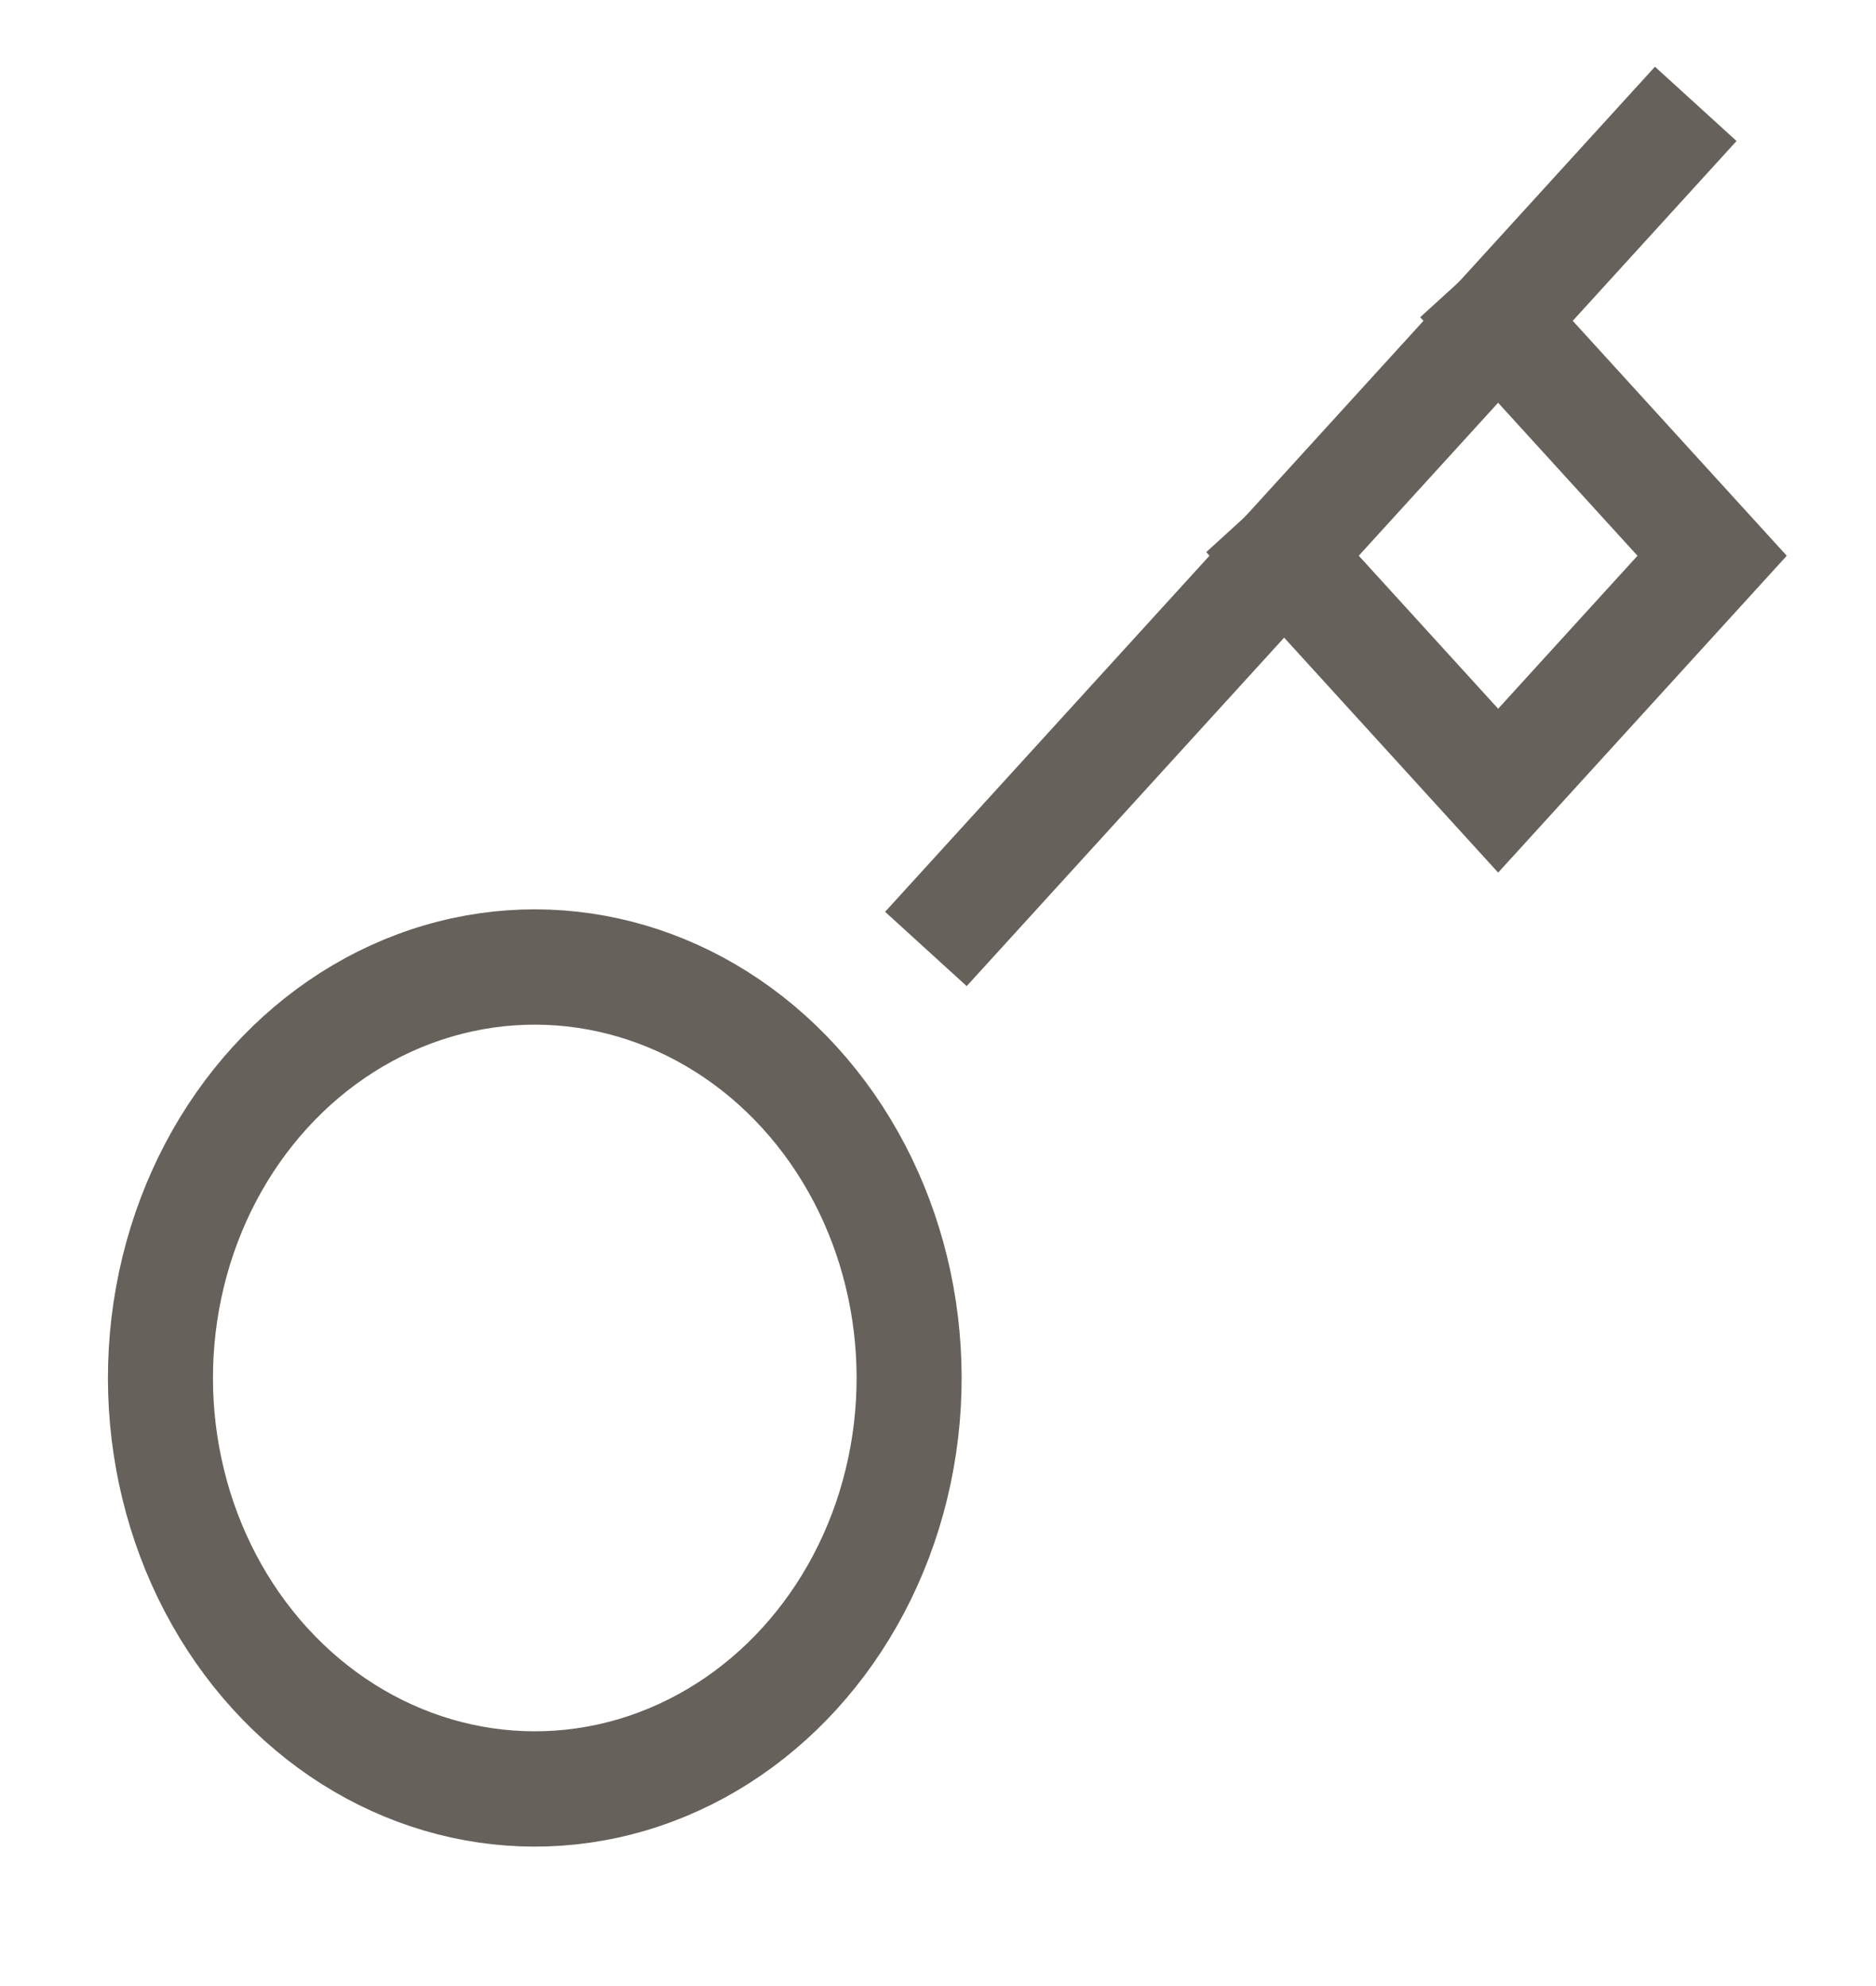<svg width="17" height="18" viewBox="0 0 17 18" fill="none" xmlns="http://www.w3.org/2000/svg">
<g id="key-25">
<path id="Shape" d="M8.727 8.231L15.03 1.311" stroke="#66615B" stroke-linecap="square"/>
<path id="Shape_2" d="M13.576 2.908L15.515 5.037L13.576 7.166L11.637 5.037" stroke="#66615B" stroke-linecap="square"/>
<circle id="Oval" cx="3.564" cy="3.564" r="3.564" transform="matrix(0.673 -0.739 0.673 0.739 0.049 12.489)" stroke="#66615B" stroke-width="1" stroke-linecap="square"/>
</g>
</svg>
